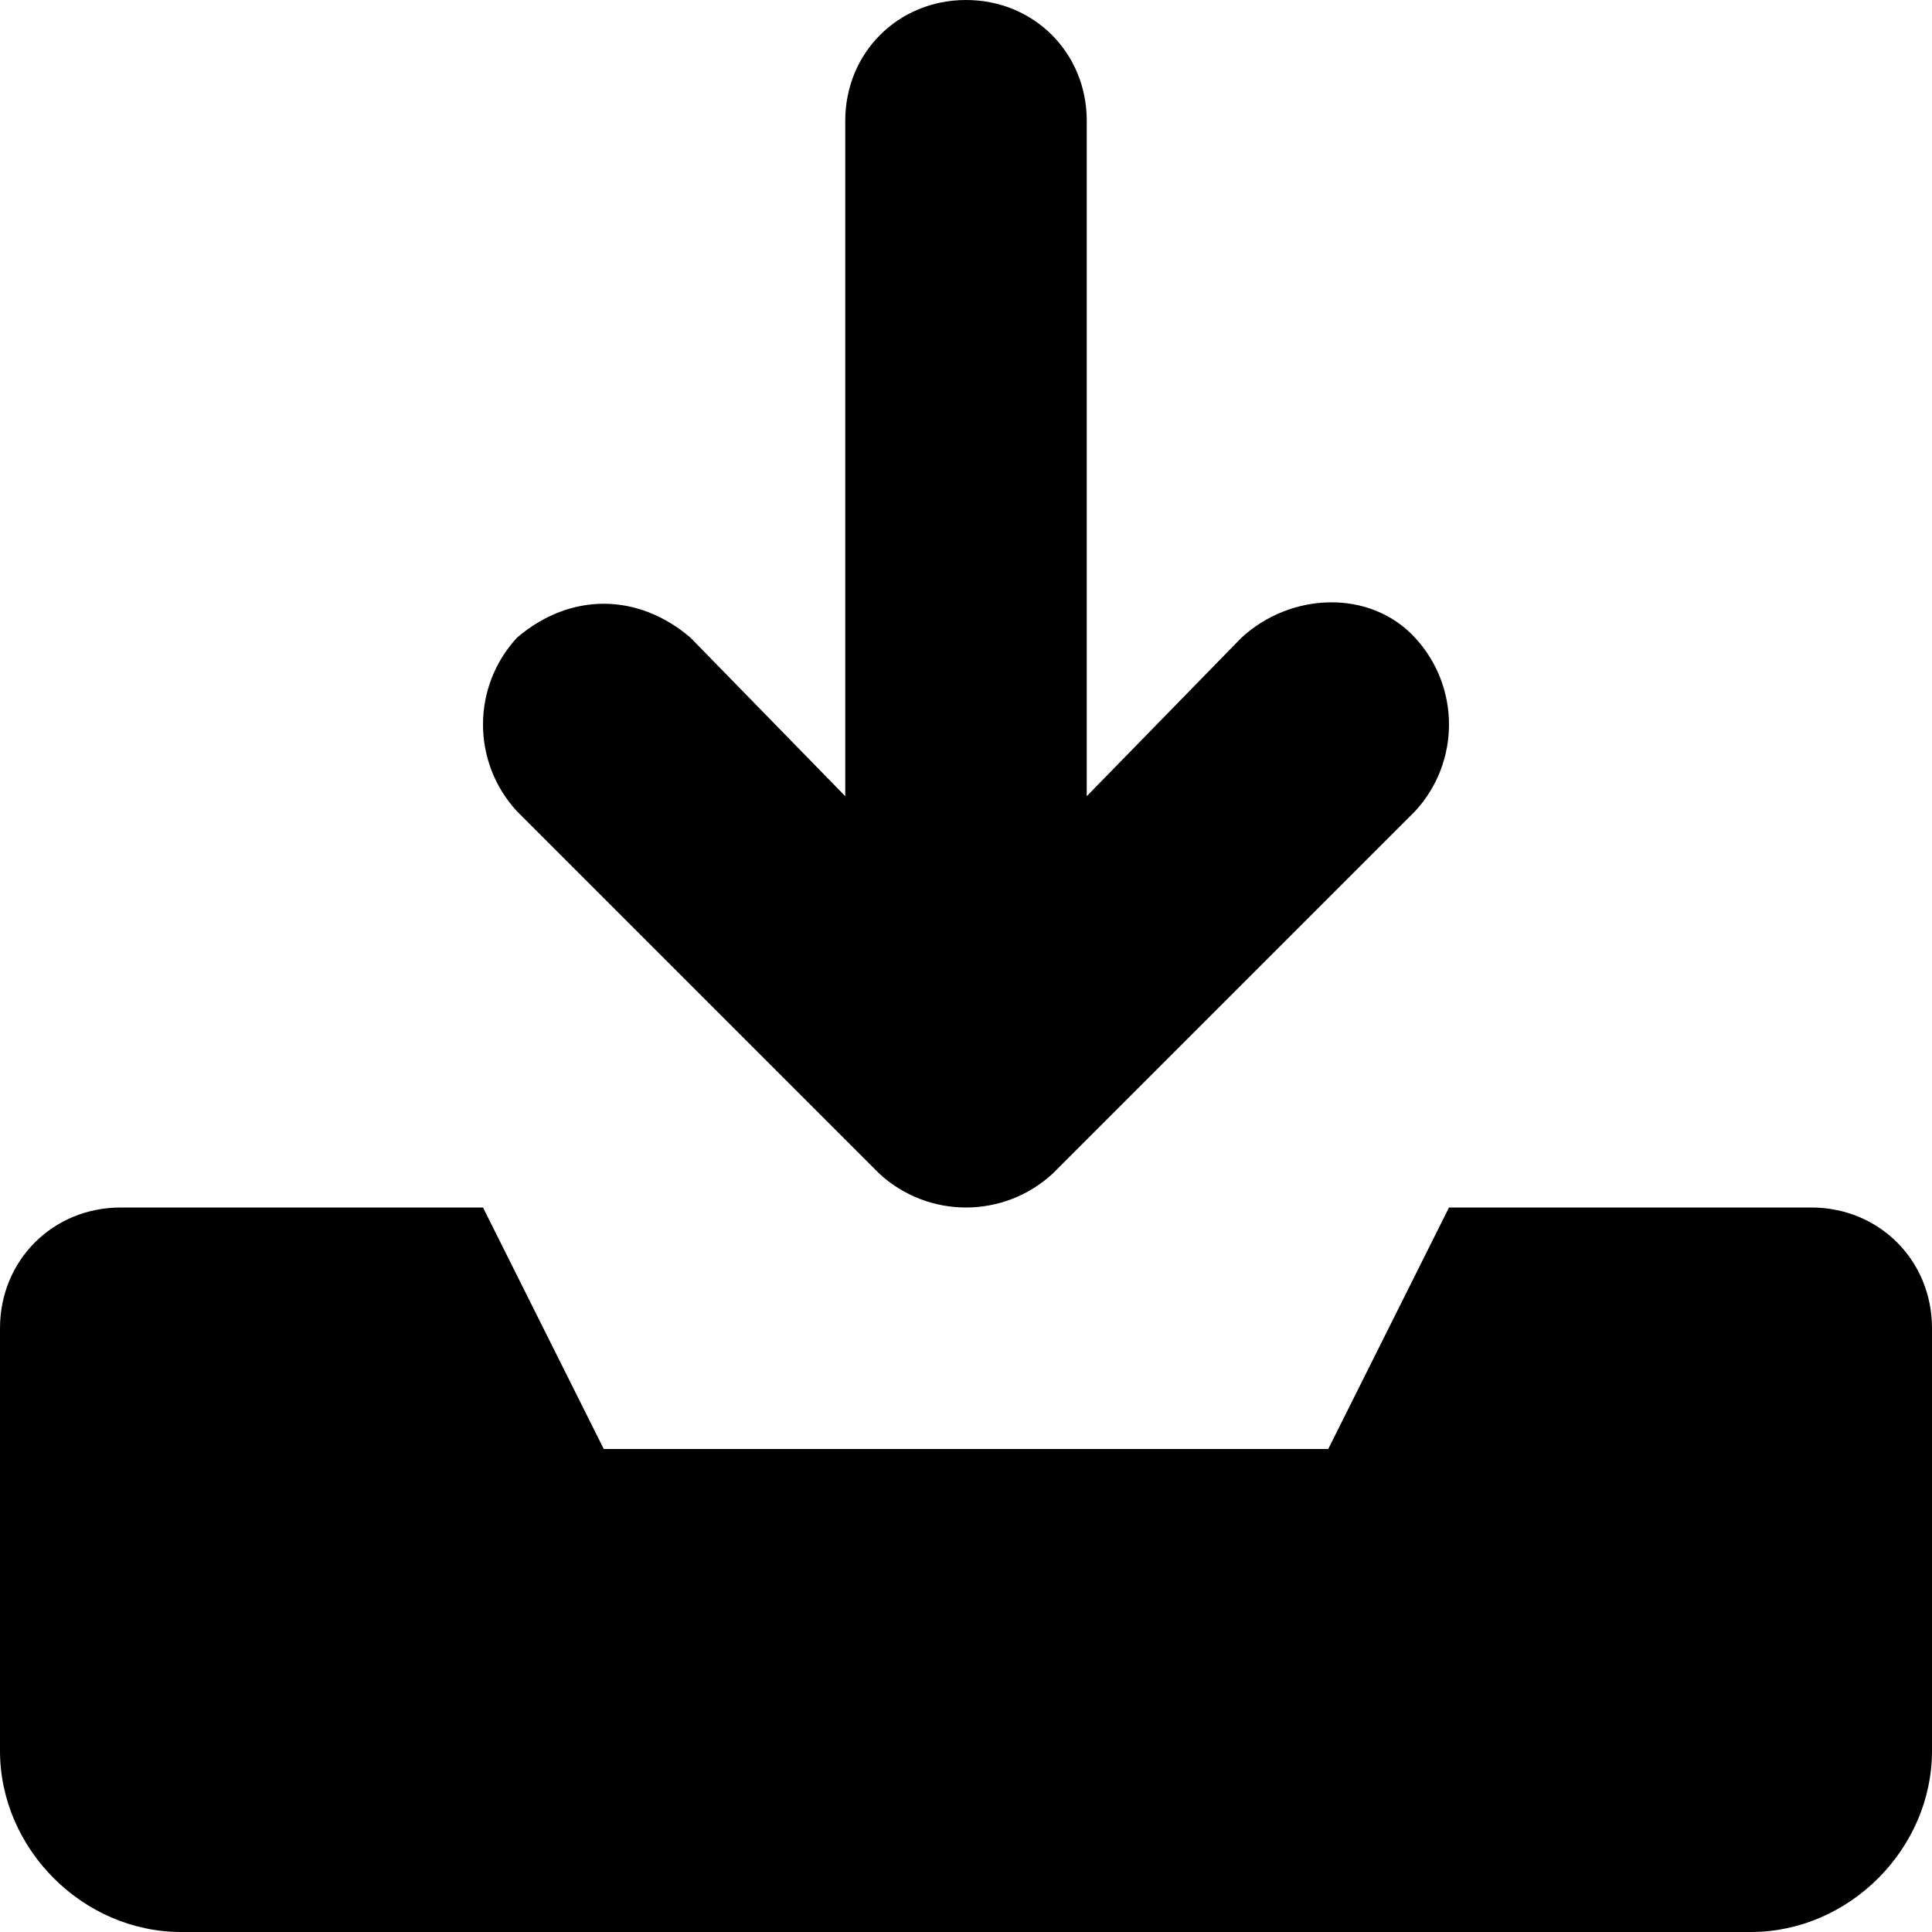 <svg xmlns="http://www.w3.org/2000/svg" viewBox="0 0 512 512"><!-- Font Awesome Pro 6.0.0-alpha1 by @fontawesome - https://fontawesome.com License - https://fontawesome.com/license (Commercial License) --><path d="M233 311C246 323 266 323 279 311L375 215C387 202 387 182 375 169S342 157 329 169L288 211V32C288 14 274 0 256 0S224 14 224 32V211L183 169C176 163 168 160 160 160S144 163 137 169C125 182 125 202 137 215L233 311ZM480 320H384L352 384H160L128 320H32C14 320 0 334 0 352V464C0 490 22 512 48 512H464C490 512 512 490 512 464V352C512 334 498 320 480 320Z"/></svg>
